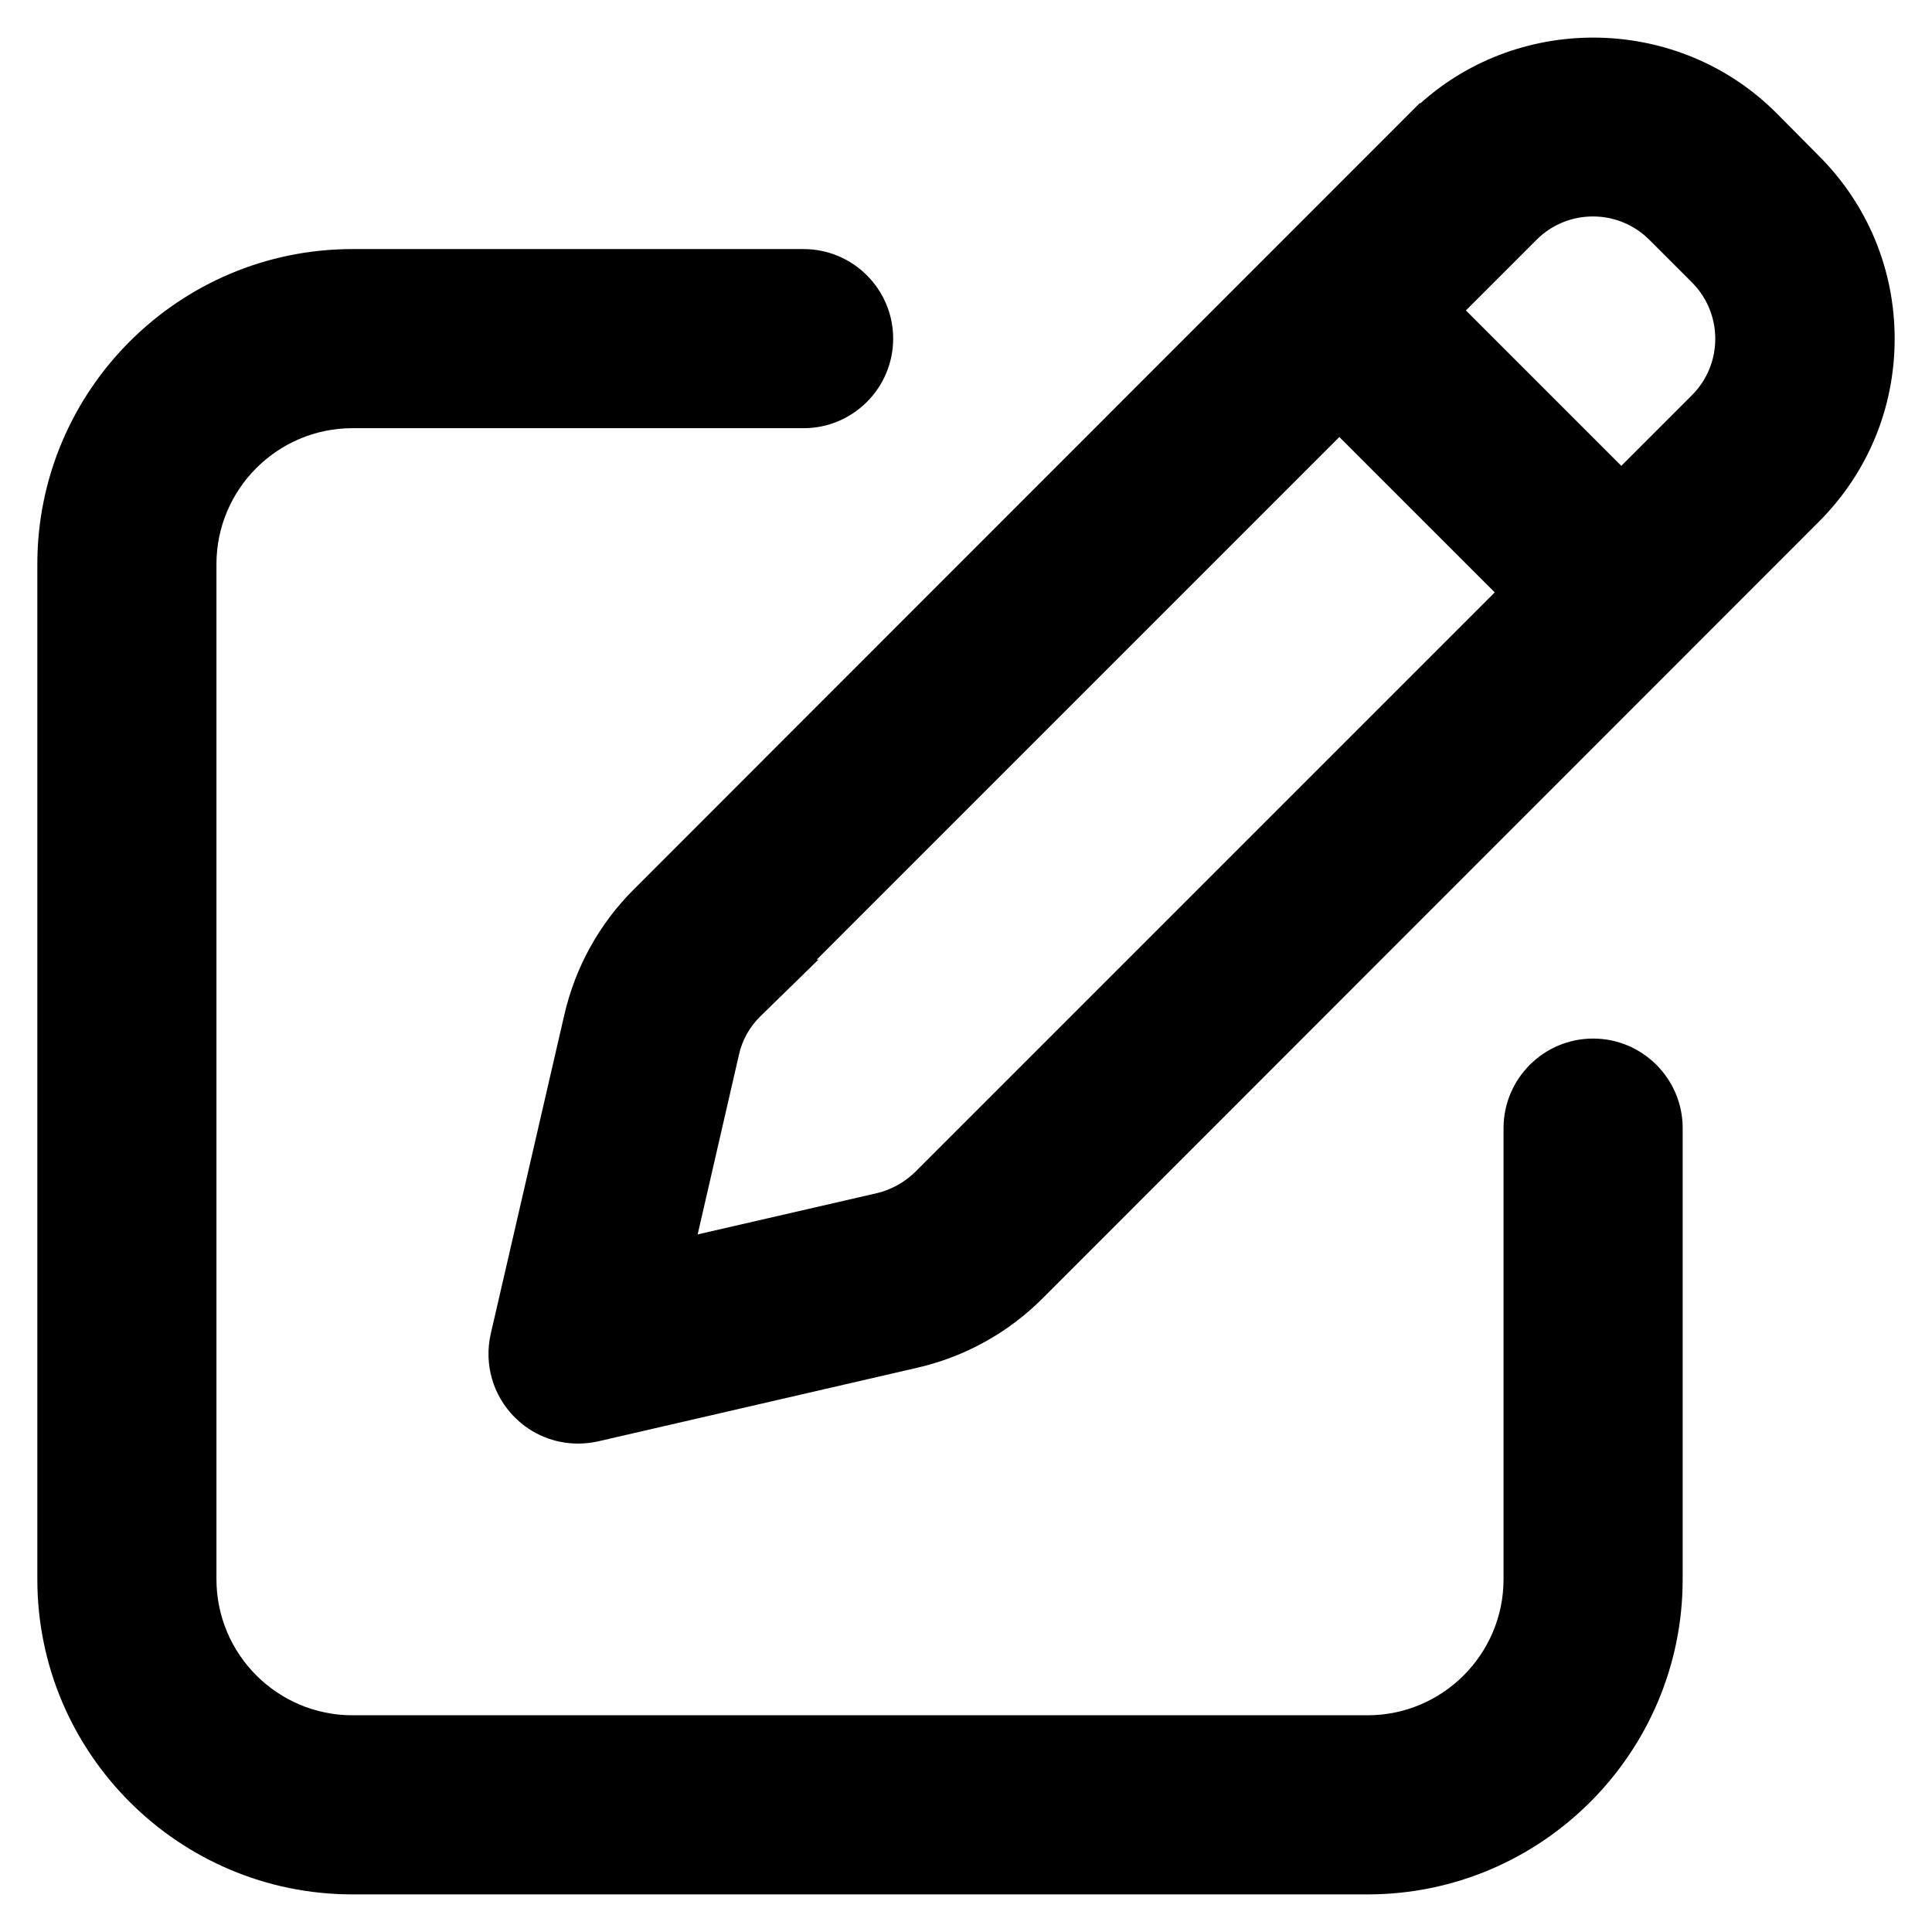 <?xml version="1.0" encoding="UTF-8"?>
<svg xmlns="http://www.w3.org/2000/svg" width="400" height="400" viewBox="0 0 400 400">
    <path d="M329.835,215.023c-10.224,0-18.542,8.318-18.542,18.543v93.404c0,15.527-12.633,28.16-28.16,28.16H72.974c-15.527,0-28.16-12.633-28.16-28.16V116.811c0-15.527,12.632-28.16,28.16-28.16h93.404c10.224,0,18.542-8.318,18.542-18.542s-8.318-18.542-18.542-18.542h-93.404c-35.976,0-65.245,29.269-65.245,65.244v210.16c0,35.976,29.269,65.244,65.245,65.244h210.16c35.977,0,65.245-29.269,65.245-65.244v-93.404c0-10.225-8.318-18.543-18.543-18.543Z"
          stroke-width="0"/>
    <path d="M376.592,32.285l-8.846-8.918c-20.037-20.038-52.681-20.793-73.626-2.011h-.187l-162.768,162.842c-7.098,7.097-12.048,16.039-14.314,25.86l-15.263,66.167c-1.393,6.267.471,12.703,4.985,17.219,3.505,3.505,8.166,5.435,13.123,5.435,1.374,0,2.757-.152,4.149-.462l66.113-15.251c9.819-2.266,18.762-7.216,25.861-14.314l160.756-160.83c10.121-10.121,15.694-23.572,15.694-37.876s-5.567-27.746-15.679-37.86ZM169.091,198.679l108.205-108.205,32.175,32.175-119.927,119.927c-2.147,2.147-4.978,3.729-7.922,4.439l-37.18,8.558,8.57-37.288c.658-2.936,2.211-5.715,4.373-7.826l12.061-11.779h-.354ZM350.301,81.818l-14.628,14.627-32.175-32.175,14.627-14.628c6.437-6.437,16.91-6.437,23.347,0l8.83,8.83c6.436,6.437,6.436,16.909,0,23.346Z"
          stroke-width="0"/>
</svg>
